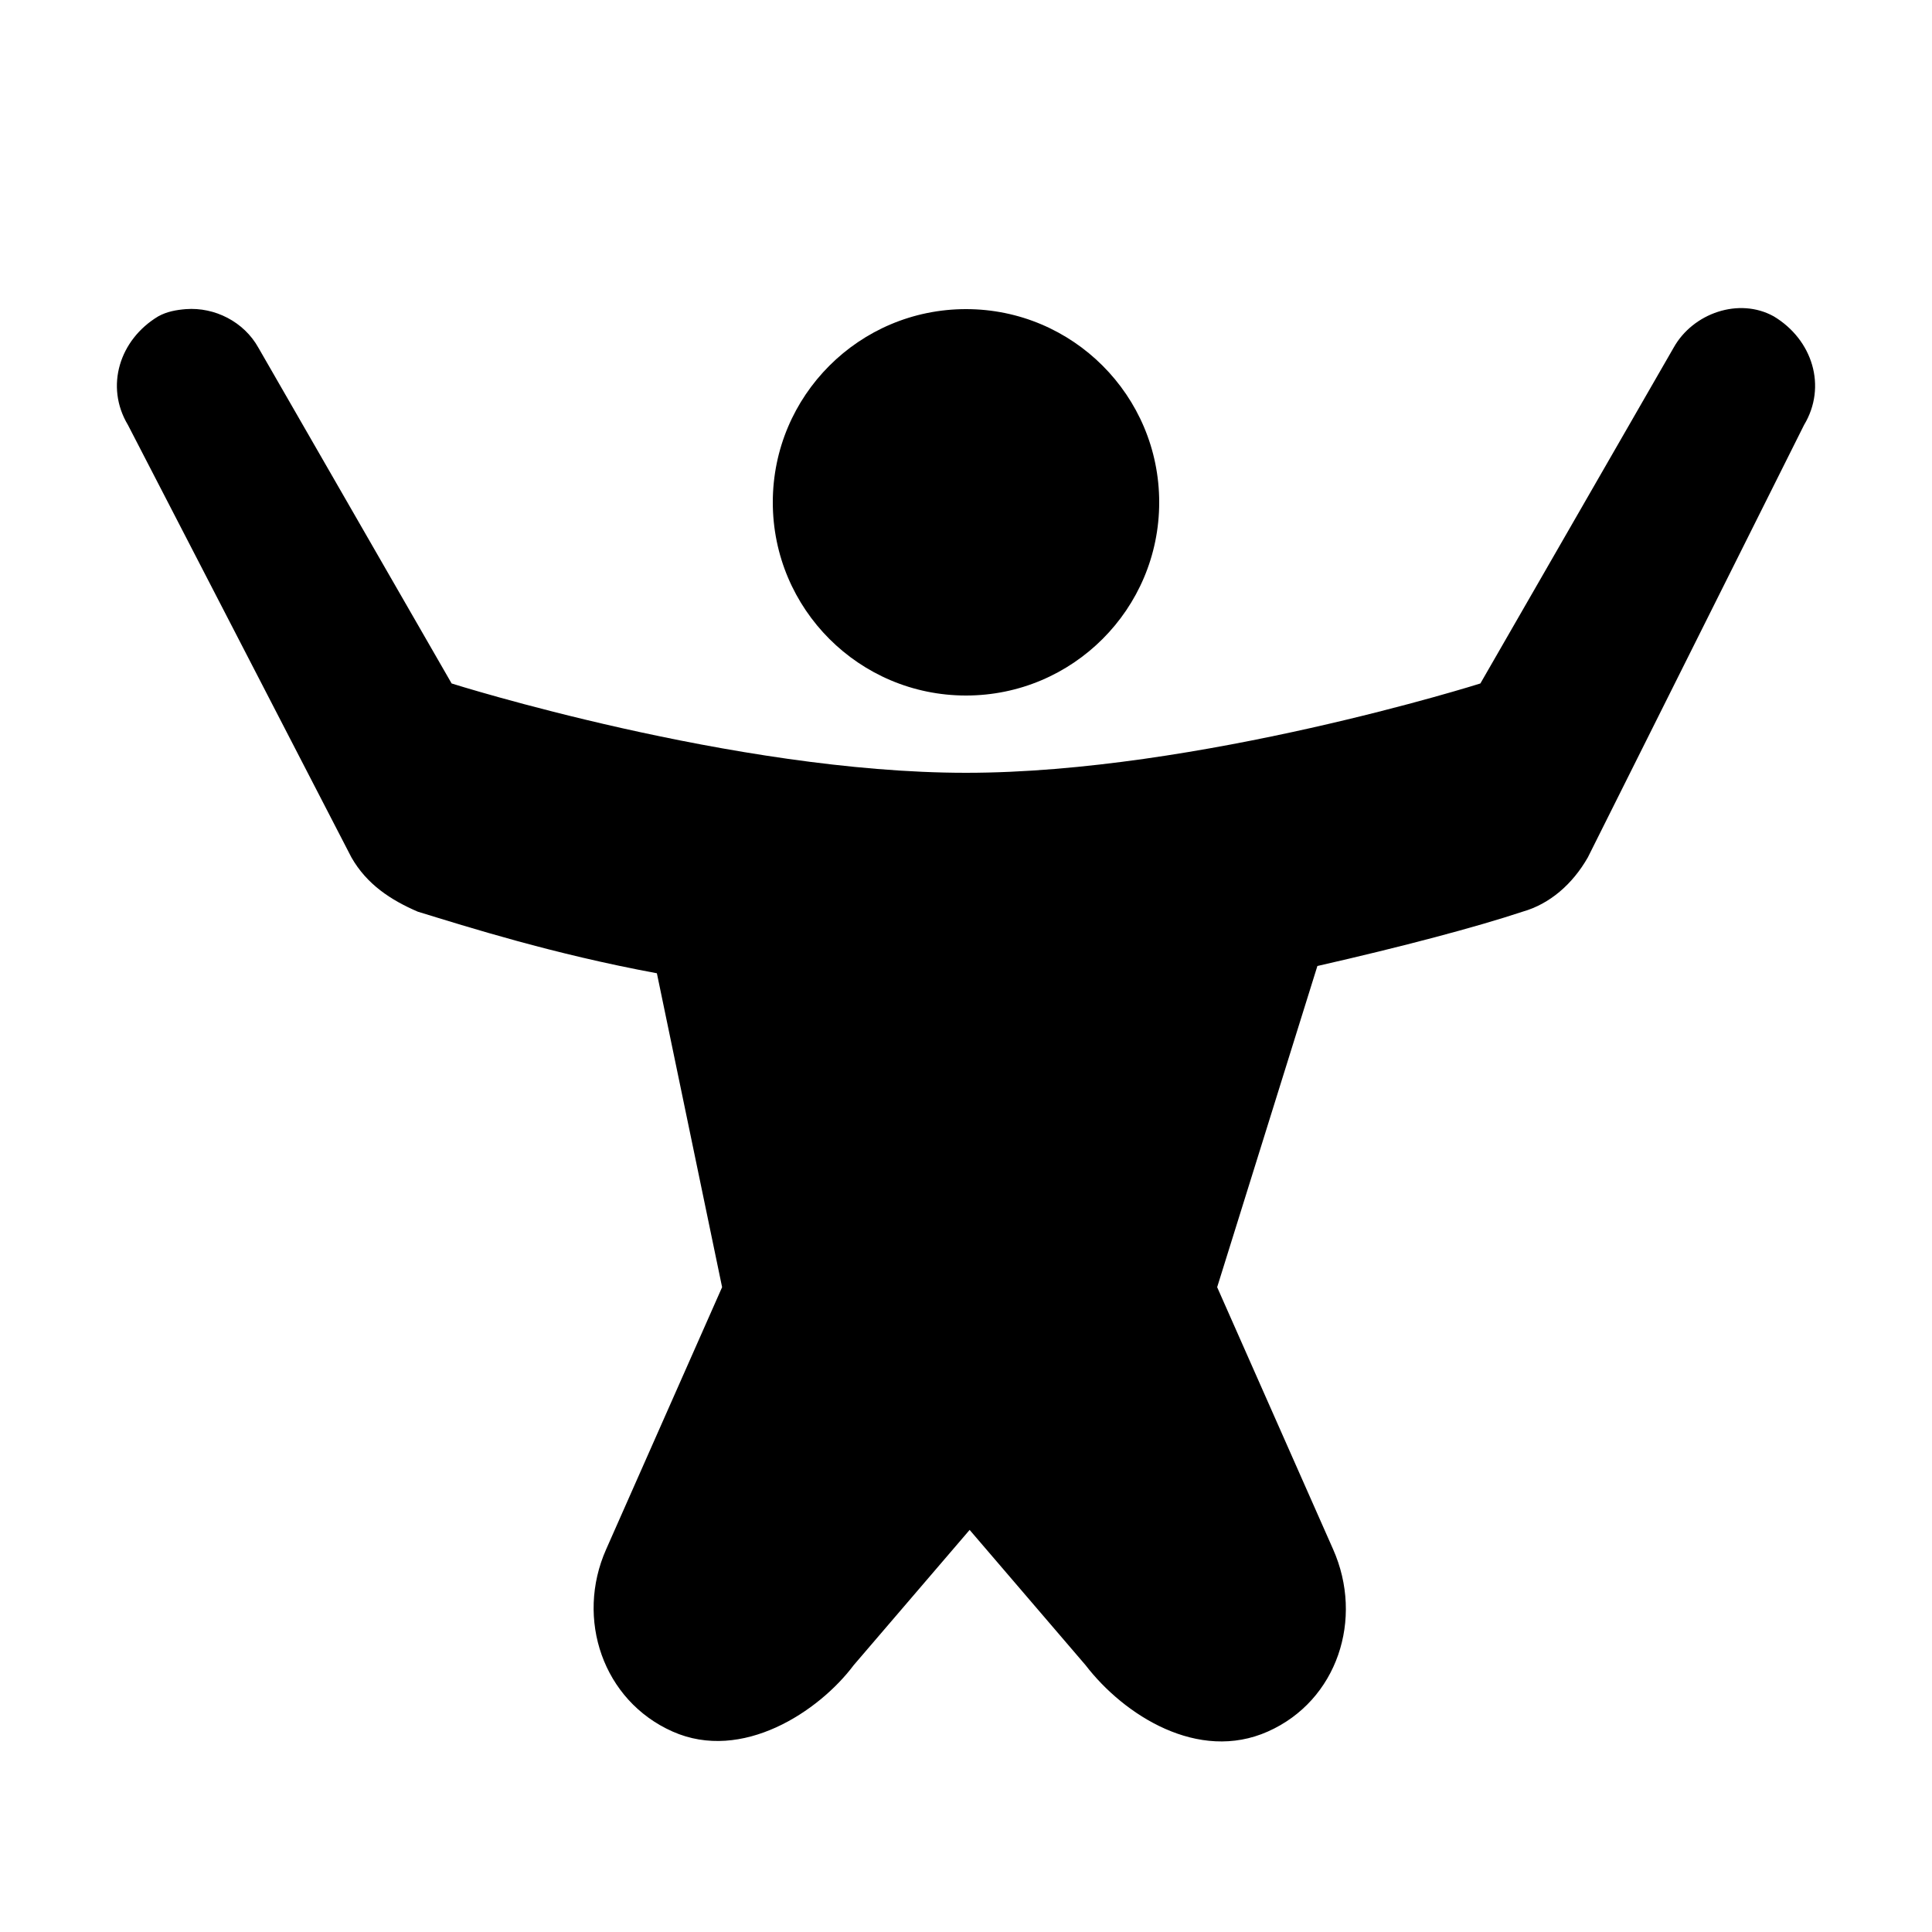 <svg fill="#000000" xmlns="http://www.w3.org/2000/svg"  viewBox="0 0 50 50" width="50px" height="50px"><path d="M 4.812 8 C 4.566 8.02 4.32 8.062 4.094 8.188 C 3.094 8.789 2.711 10 3.312 11 L 9.094 22.188 C 9.492 22.887 10.113 23.293 10.812 23.594 C 12.113 23.992 14.301 24.688 17 25.188 L 18.688 33.312 L 15.688 40.094 C 14.887 41.895 15.605 44.012 17.406 44.812 C 19.207 45.613 21.195 44.293 22.094 43.094 L 25.094 39.594 L 28.094 43.094 C 29.094 44.395 31.012 45.613 32.812 44.812 C 34.613 44.012 35.301 41.895 34.5 40.094 L 31.5 33.312 L 34.094 25 C 36.293 24.5 38.207 23.992 39.406 23.594 C 40.105 23.395 40.695 22.887 41.094 22.188 L 46.688 11 C 47.289 10 46.906 8.789 45.906 8.188 C 45.008 7.688 43.812 8.102 43.312 9 L 38.312 17.688 C 38.312 17.688 31 20 25 20 C 19 20 11.688 17.688 11.688 17.688 L 6.688 9 C 6.312 8.324 5.555 7.945 4.812 8 Z M 25 8 C 22.238 8 20 10.238 20 13 C 20 15.762 22.238 18 25 18 C 27.762 18 30 15.762 30 13 C 30 10.238 27.762 8 25 8 Z"/></svg>